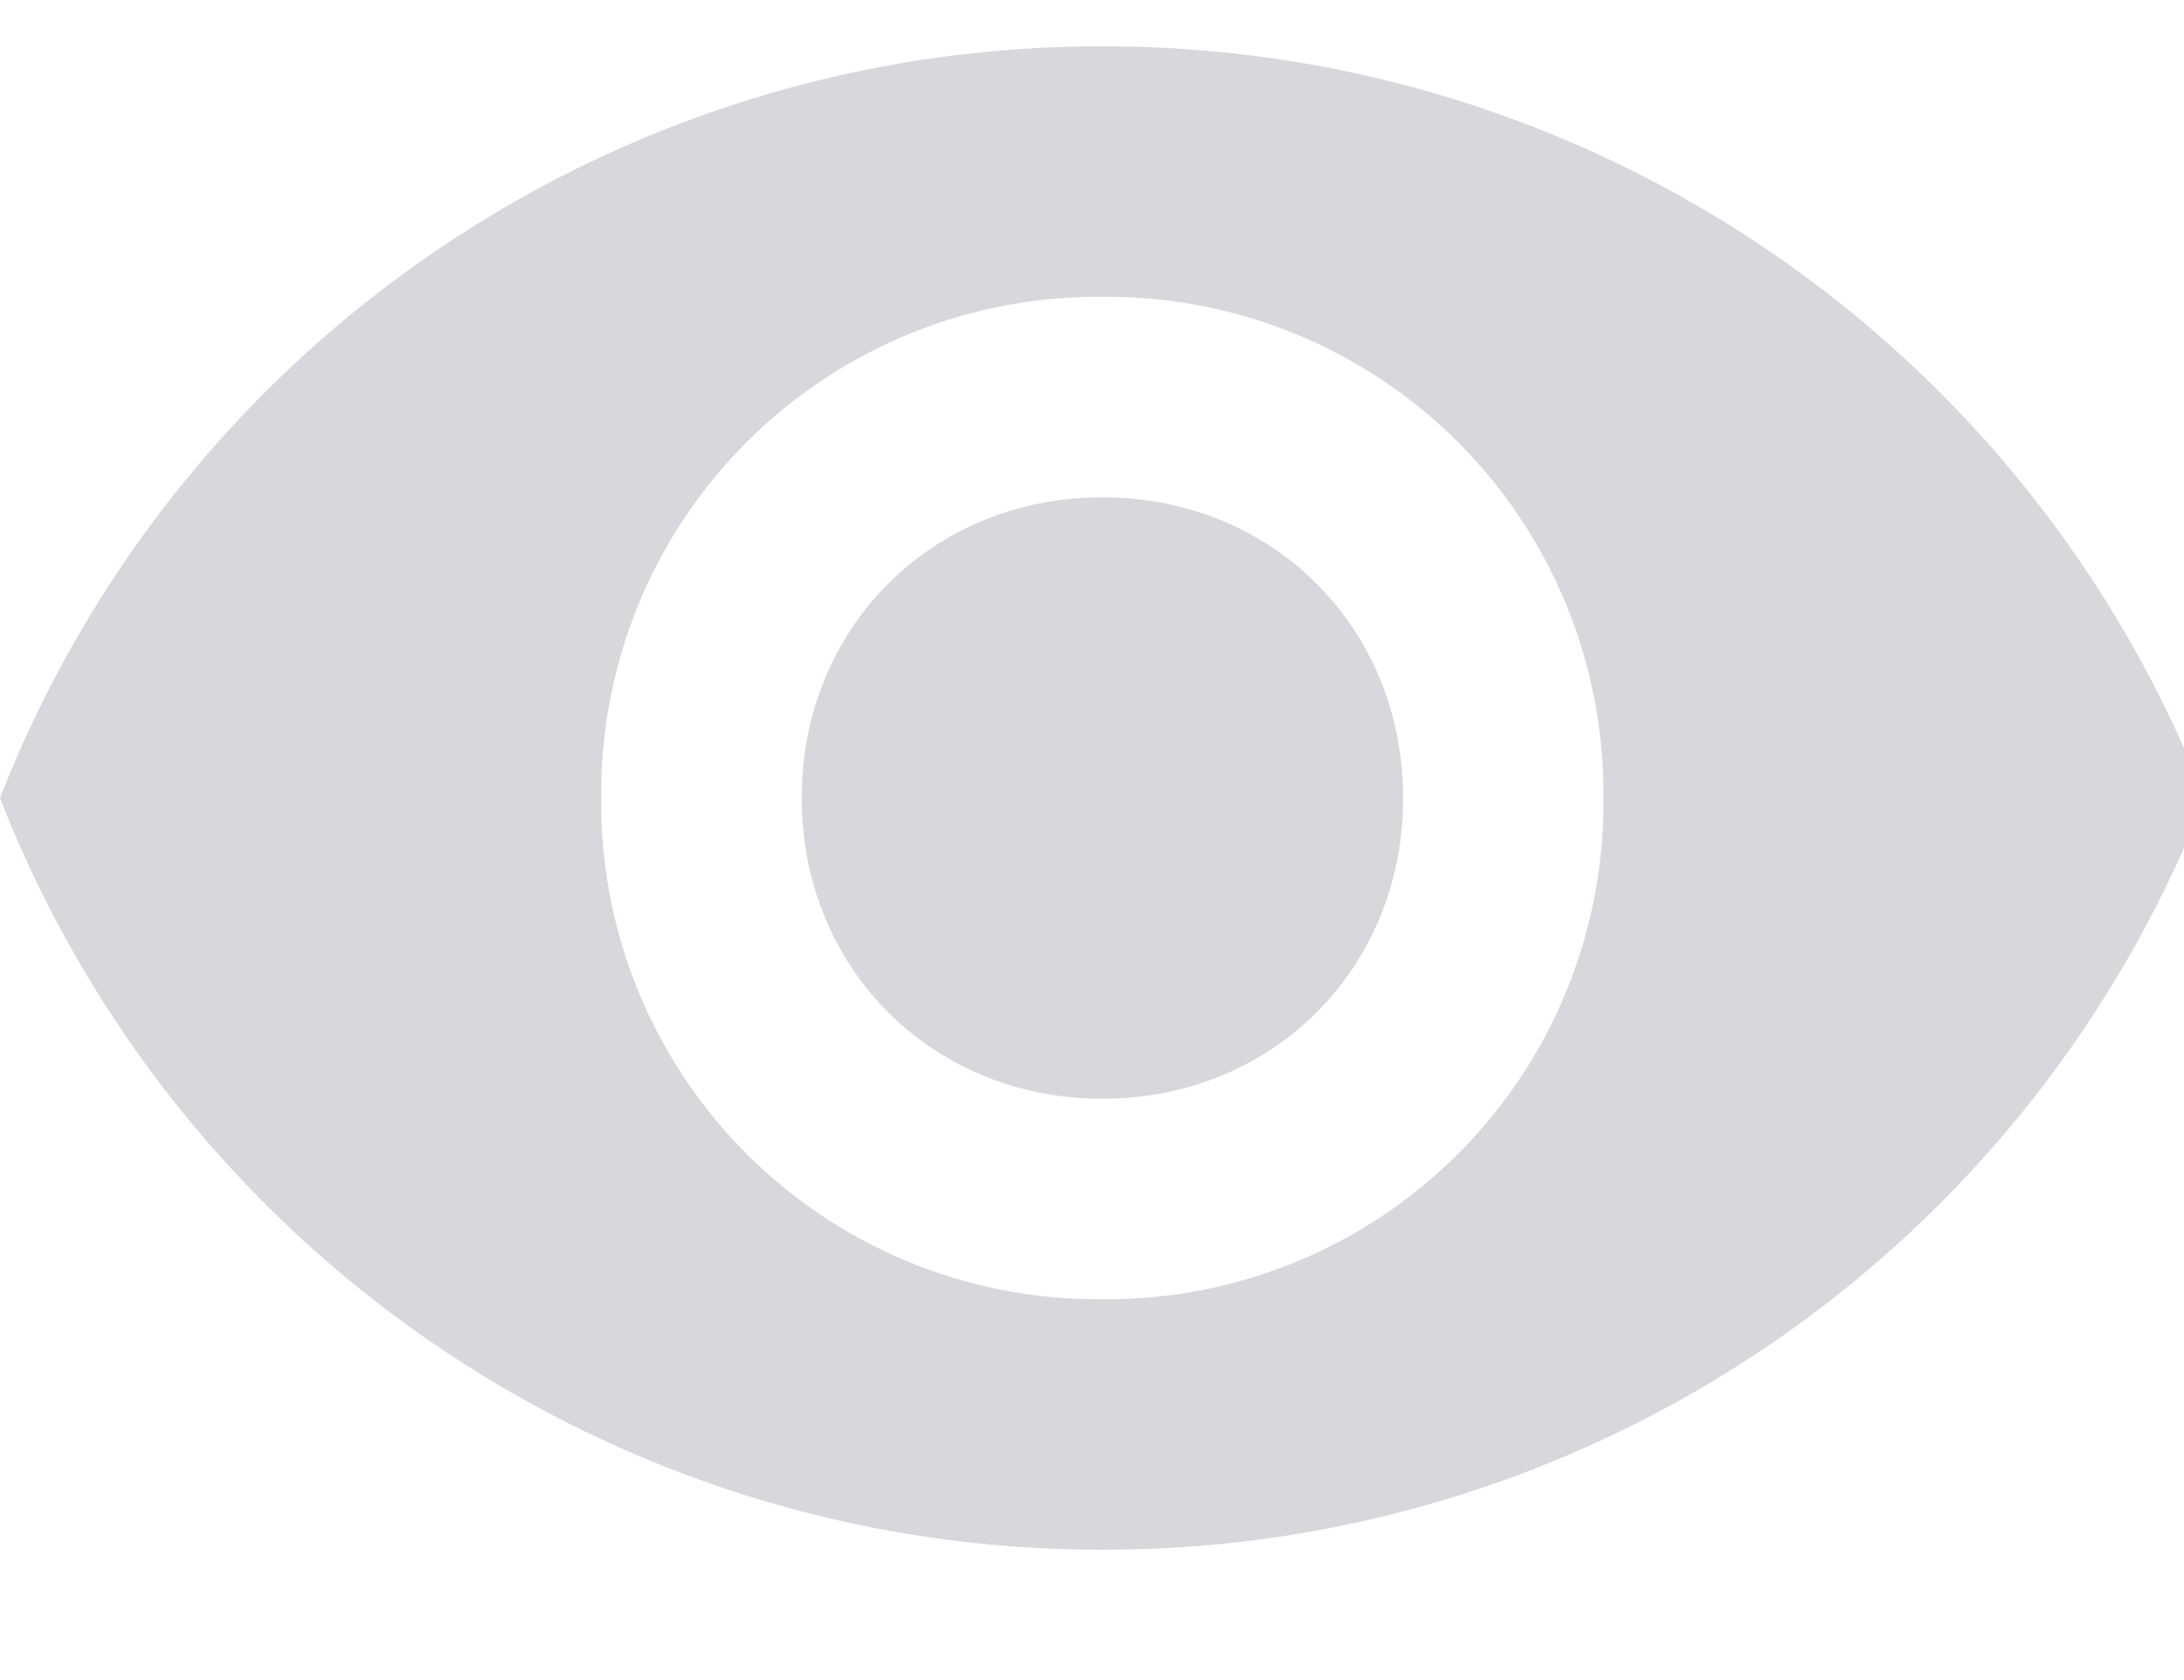<svg xmlns="http://www.w3.org/2000/svg" width="13" height="10" viewBox="0 0 13 10"><g><g><path fill="#d7d8dc" d="M6.562 2.96c-1.014 0-1.79.776-1.79 1.79s.776 1.79 1.79 1.79 1.79-.776 1.79-1.79-.776-1.79-1.79-1.79zm0 4.773A2.954 2.954 0 0 1 3.579 4.75a2.954 2.954 0 0 1 2.983-2.983A2.954 2.954 0 0 1 9.544 4.75a2.954 2.954 0 0 1-2.982 2.983zm0-7.457A7.028 7.028 0 0 0 0 4.75a7.028 7.028 0 0 0 6.562 4.474 7.028 7.028 0 0 0 6.562-4.474A7.028 7.028 0 0 0 6.562.276z"/></g></g></svg>